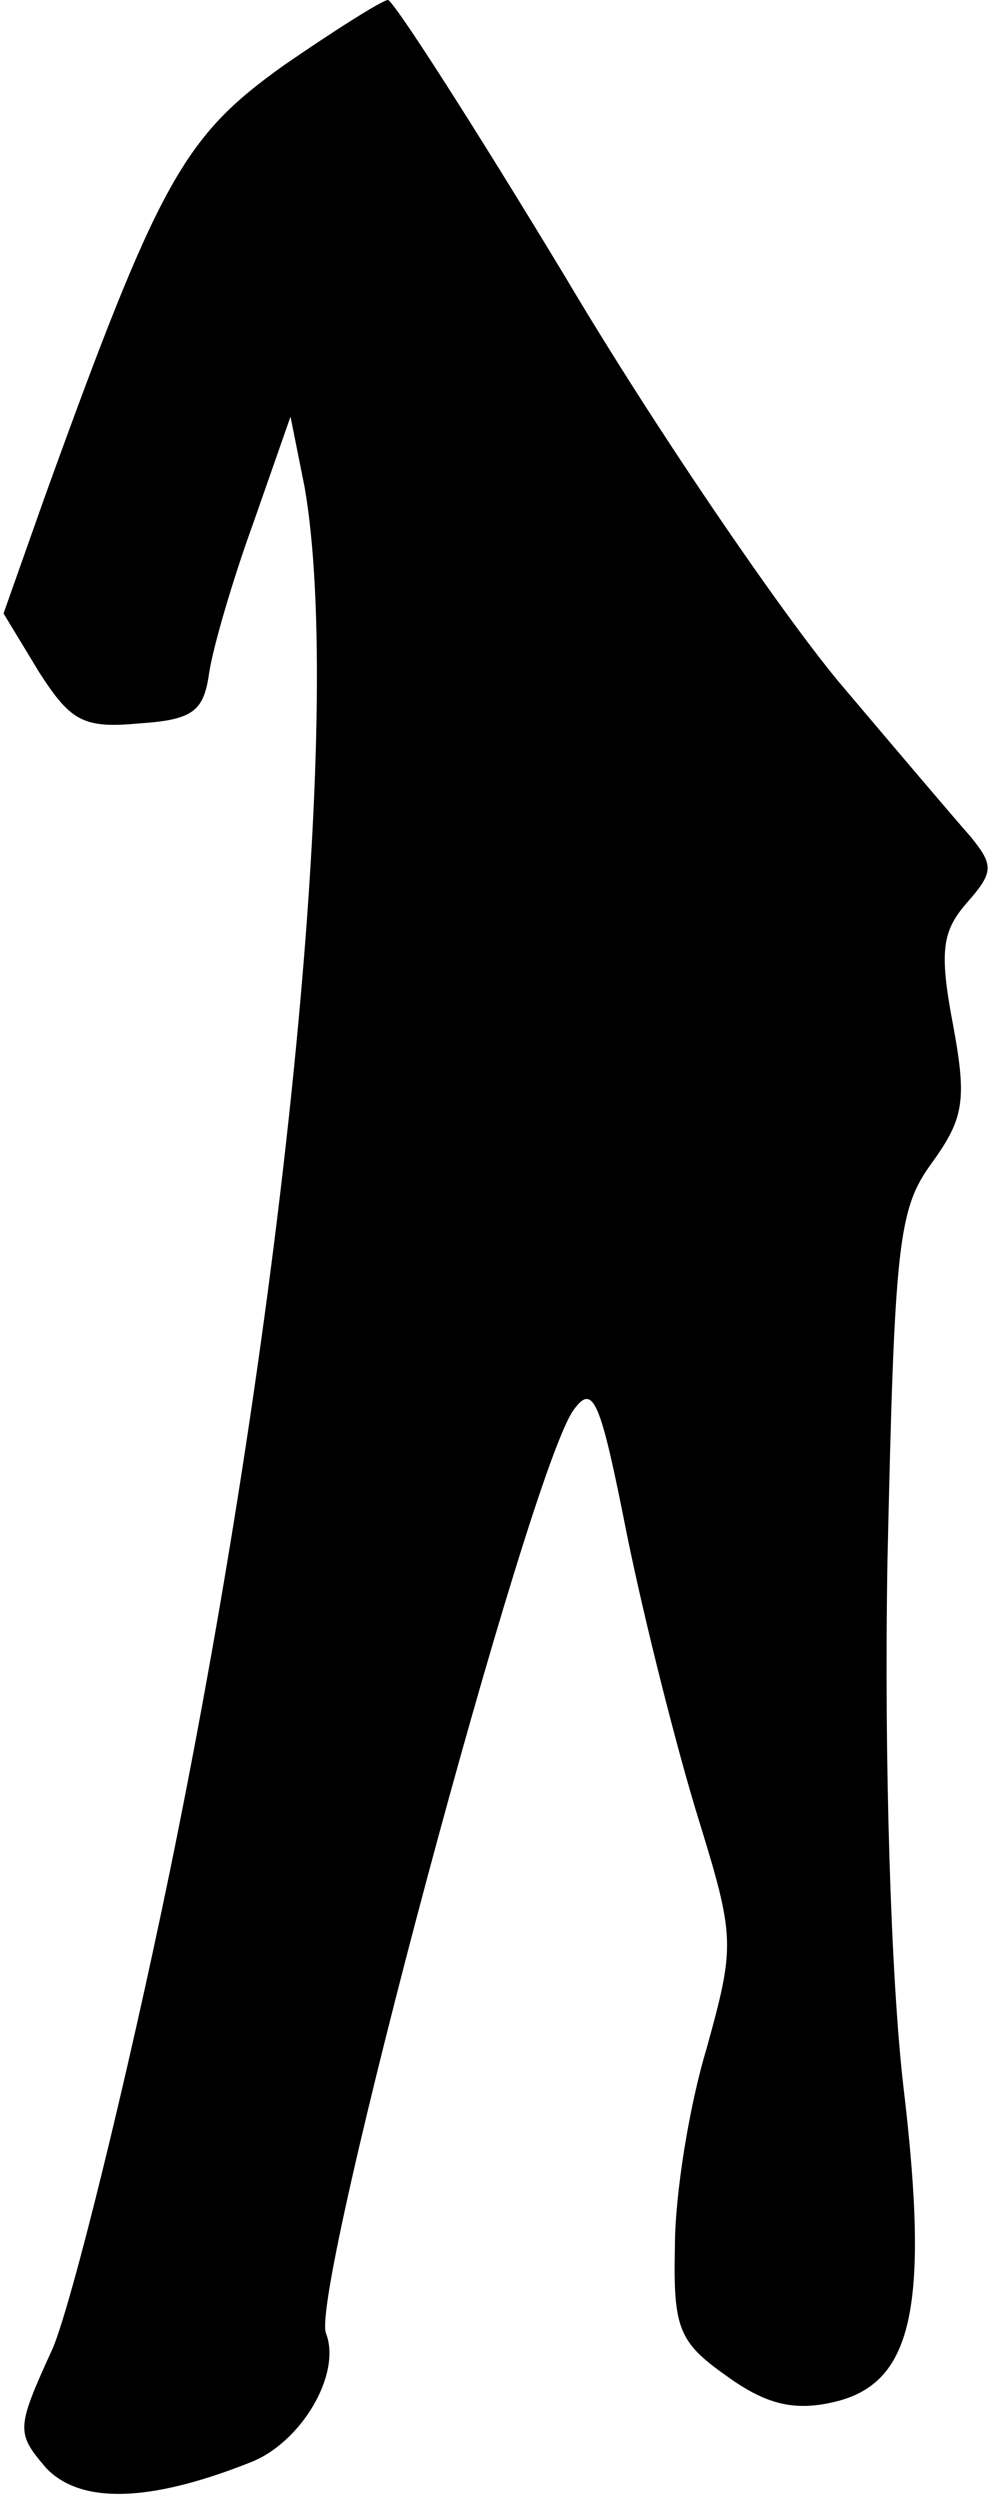 <?xml version="1.0" standalone="no"?>
<!DOCTYPE svg PUBLIC "-//W3C//DTD SVG 20010904//EN"
 "http://www.w3.org/TR/2001/REC-SVG-20010904/DTD/svg10.dtd">
<svg version="1.0" xmlns="http://www.w3.org/2000/svg"
 width="56pt" height="141pt" viewBox="0 0 56 141"
 preserveAspectRatio="xMidYMid meet">
<g transform="translate(0,141) scale(0.1,-0.1)"
fill="#000000" stroke="none">
<path fill="#000000" stroke="none" d="M160 1373 c-56 -40 -70 -64 -135 -244
l-23 -65 20 -33 c18 -28 25 -32 57 -29 30 2 36 7 39 28 2 14 13 52 25 85 l21
60 8 -40 c22 -127 -10 -458 -76 -780 -25 -121 -55 -242 -66 -269 -21 -46 -21
-48 -4 -68 19 -20 57 -20 115 3 29 11 52 50 43 73 -9 24 115 488 140 521 11
15 15 5 30 -71 10 -49 28 -120 40 -159 21 -68 21 -72 5 -130 -10 -33 -18 -83
-18 -112 -1 -46 2 -54 29 -73 22 -16 38 -20 60 -15 45 10 55 52 40 178 -7 60
-11 183 -9 297 4 179 6 198 25 224 18 25 20 35 12 78 -8 42 -6 53 8 69 15 17
15 21 2 37 -8 9 -42 49 -75 88 -33 40 -103 142 -154 228 -52 86 -97 156 -100
156 -3 0 -30 -17 -59 -37z"/>
</g>
</svg>
